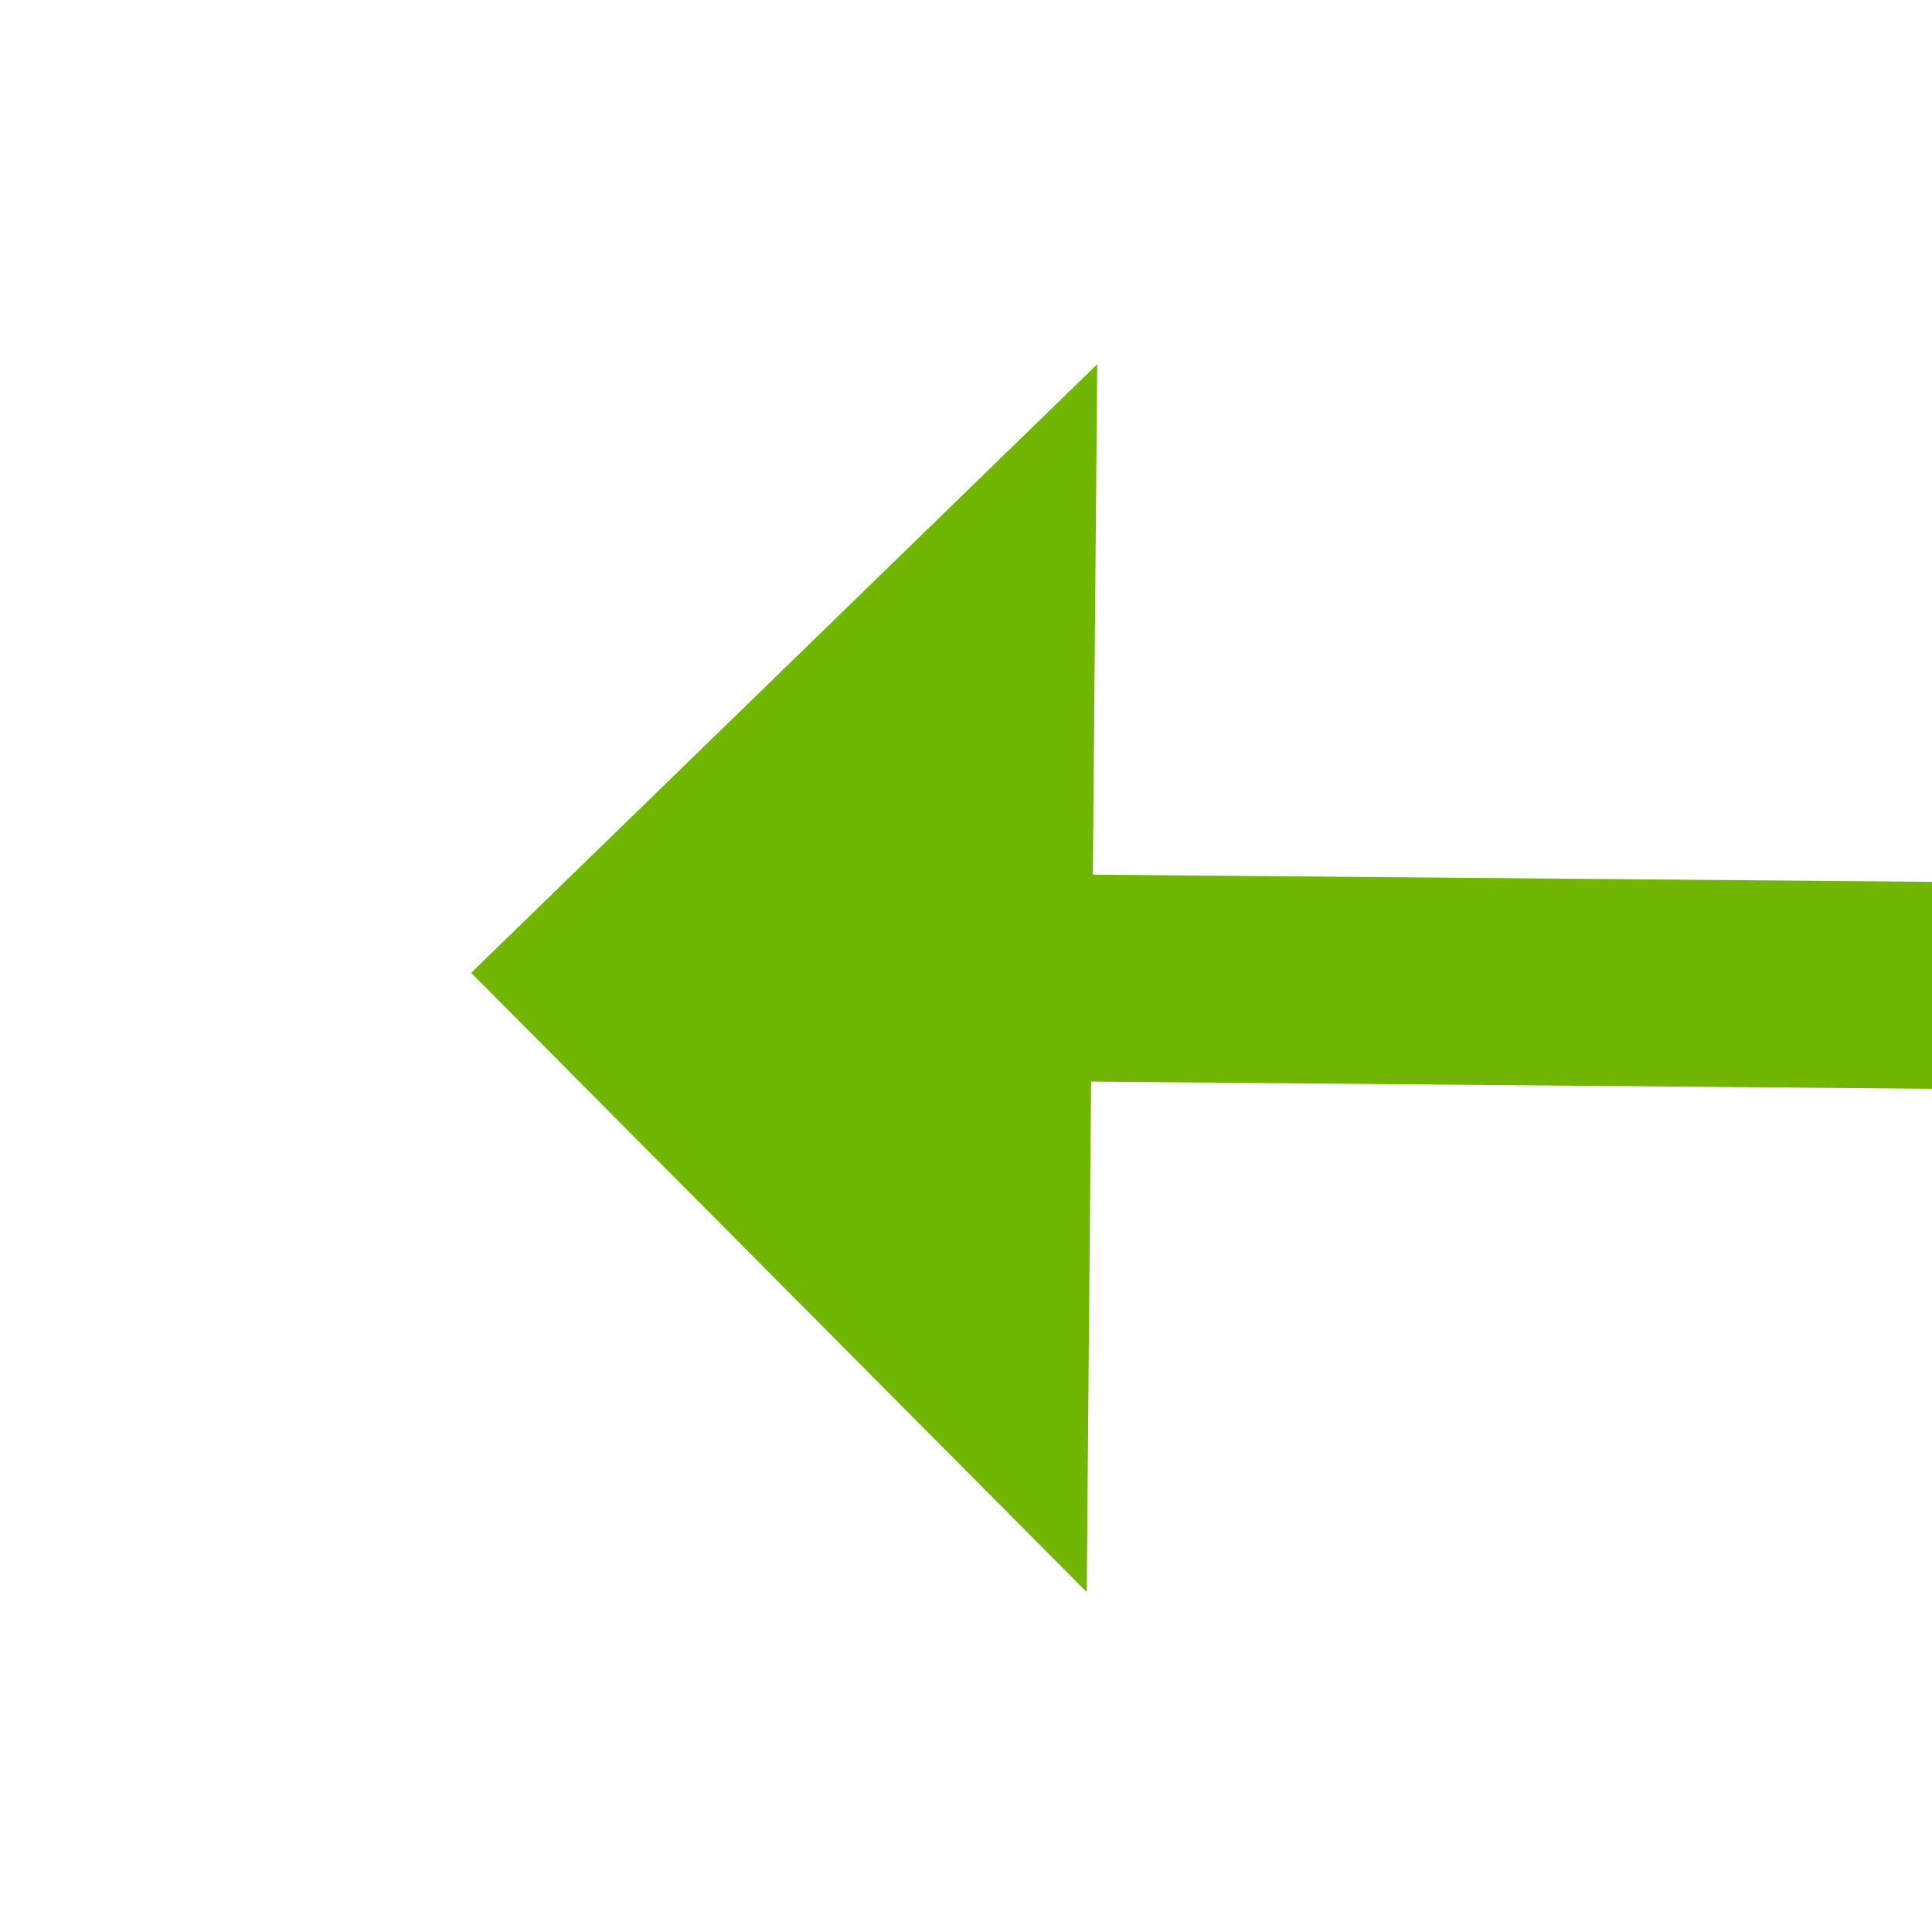 ﻿<?xml version="1.0" encoding="utf-8"?>
<svg version="1.1" xmlns:xlink="http://www.w3.org/1999/xlink" width="28px" height="28px" preserveAspectRatio="xMinYMid meet" viewBox="108 61  28 26" xmlns="http://www.w3.org/2000/svg">
  <g transform="matrix(-0.375 0.927 -0.927 -0.375 236.314 -11.396 )">
    <path d="M 108.6 73  L 117.5 82  L 126.4 73  L 108.6 73  Z " fill-rule="nonzero" fill="#70b603" stroke="none" transform="matrix(0.93 -0.367 0.367 0.93 -14.552 47.423 )" />
    <path d="M 117.5 42  L 117.5 75  " stroke-width="3" stroke="#70b603" fill="none" transform="matrix(0.93 -0.367 0.367 0.93 -14.552 47.423 )" />
  </g>
</svg>